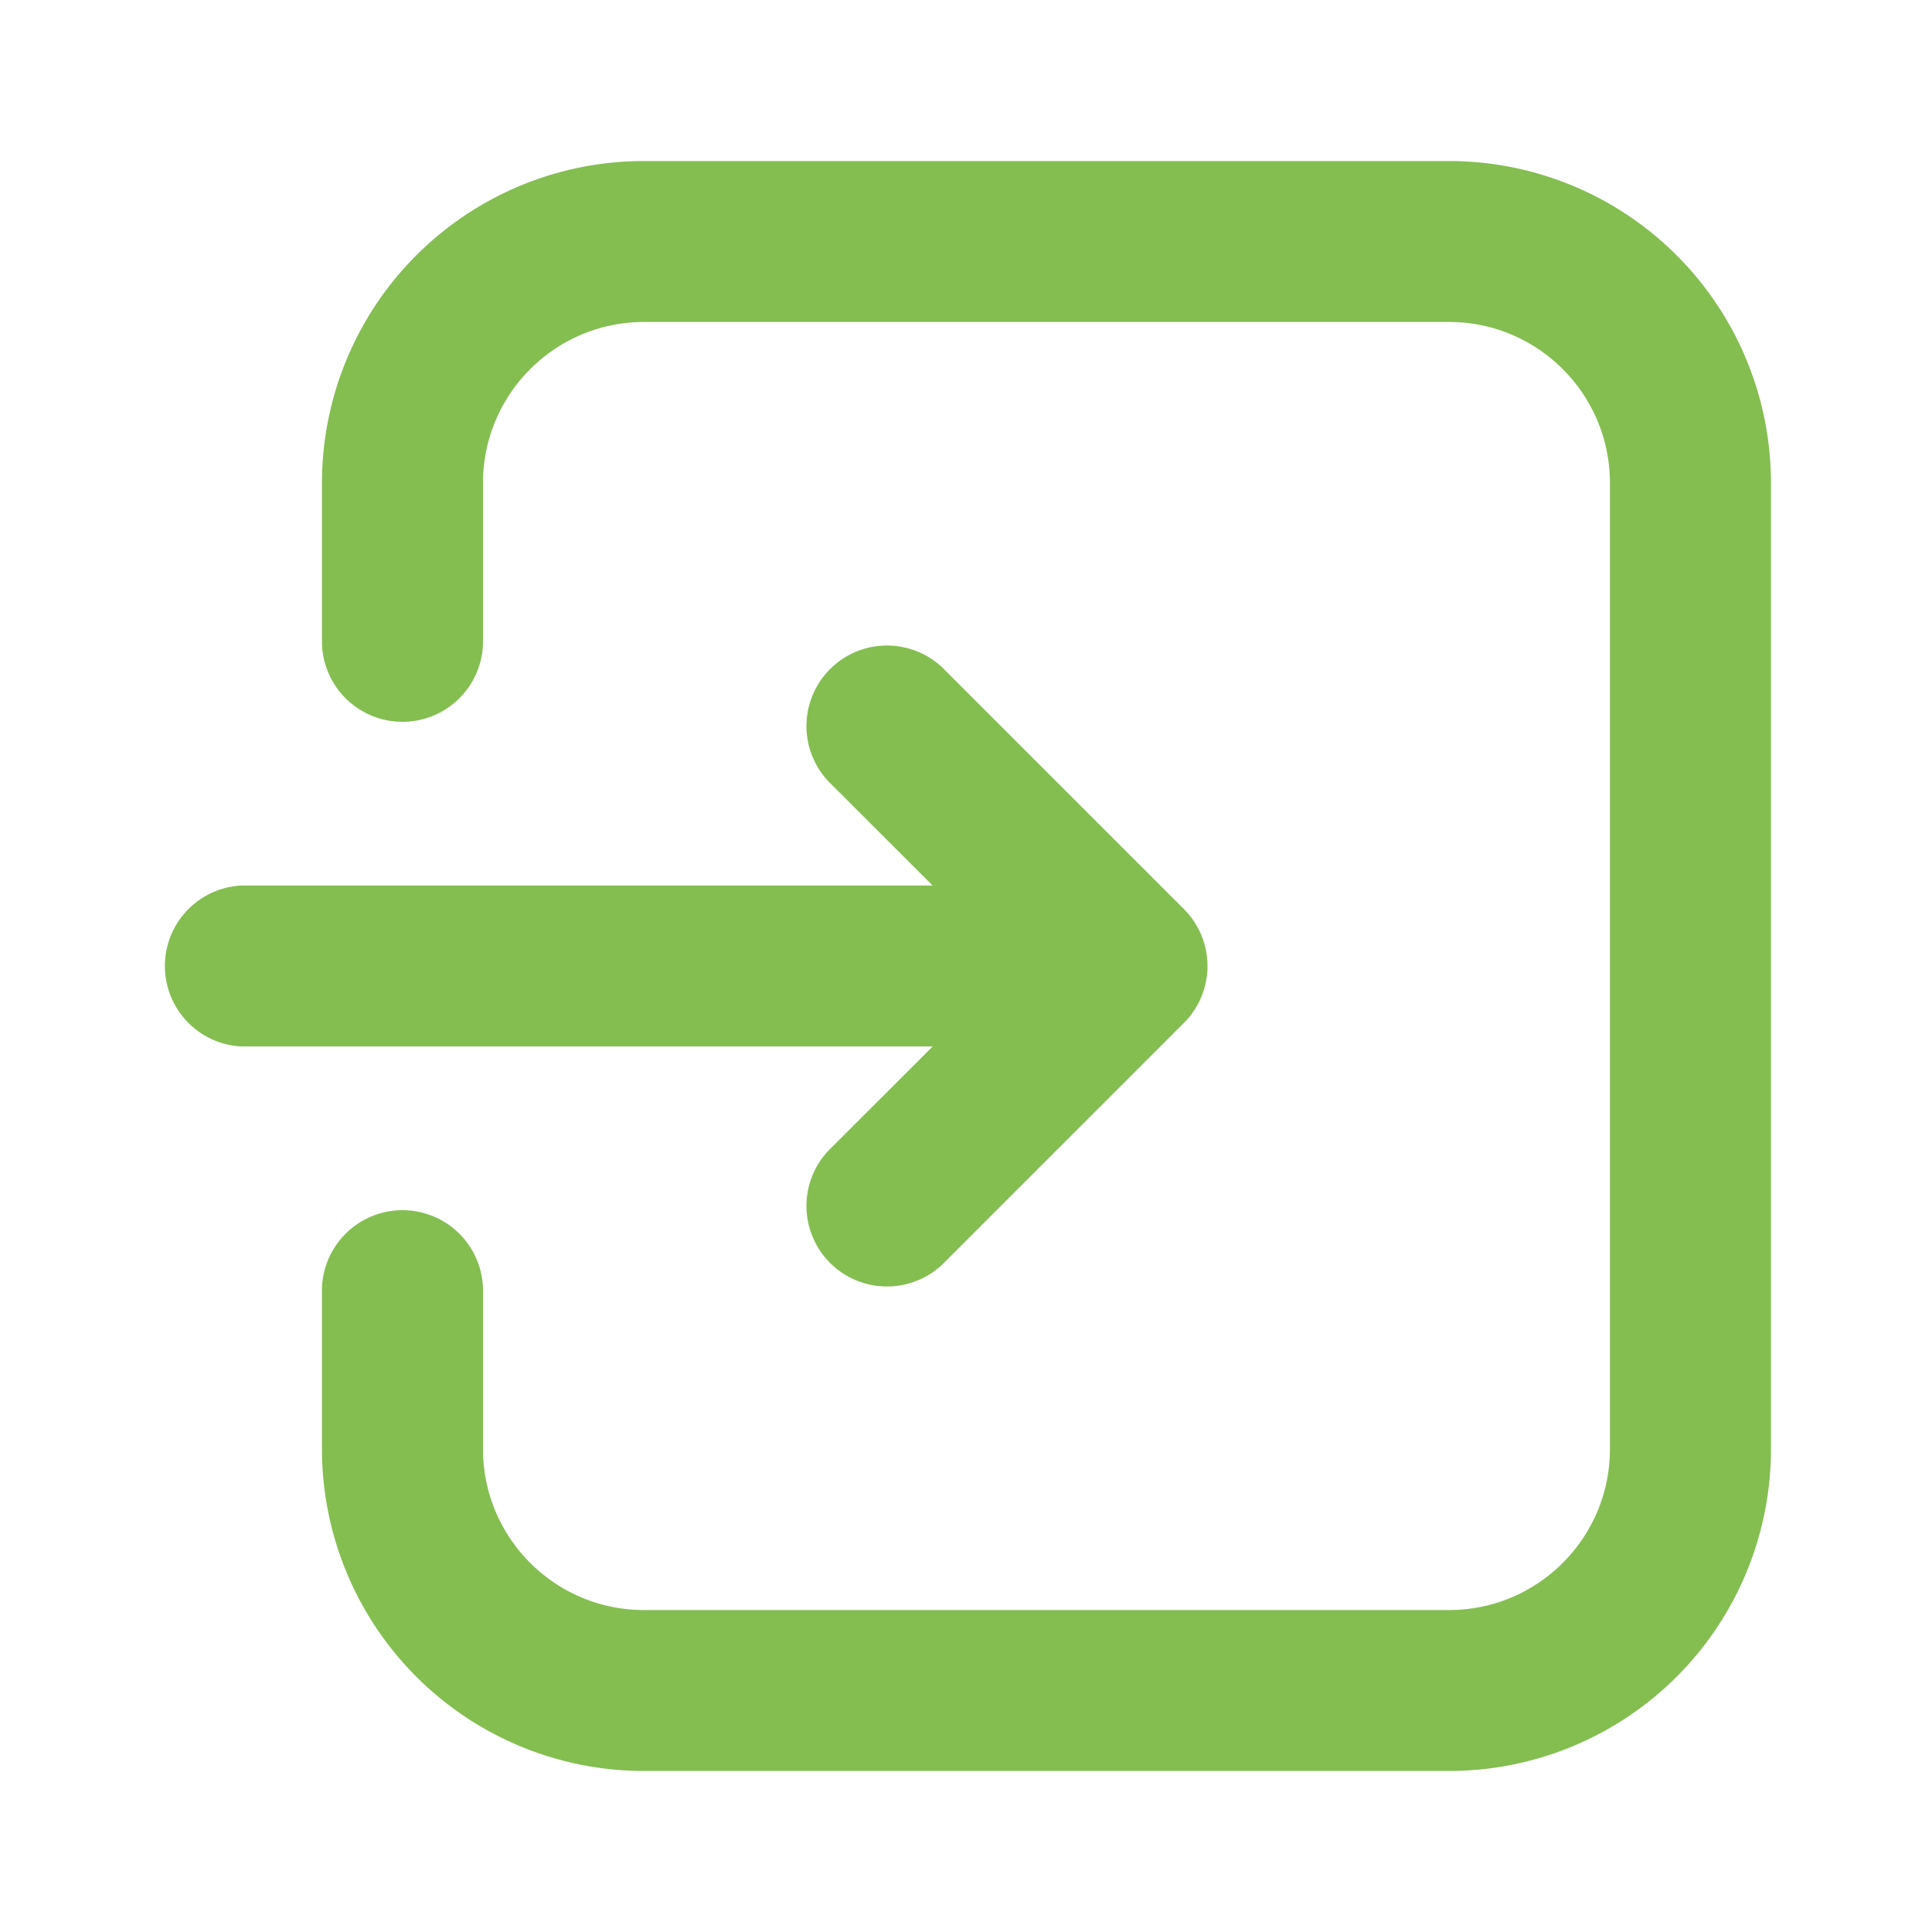 <svg width="20" height="20" fill="none" xmlns="http://www.w3.org/2000/svg"><path fill-rule="evenodd" clip-rule="evenodd" d="M3.333 13.333V15a3.333 3.333 0 003.333 3.333H15A3.332 3.332 0 0018.333 15V5A3.333 3.333 0 0015 1.667H6.666A3.333 3.333 0 003.333 5v1.667a.834.834 0 001.667 0V5c0-.92.747-1.667 1.667-1.667H15c.92 0 1.666.747 1.666 1.667v10c0 .92-.745 1.667-1.666 1.667H6.666C5.746 16.667 5 15.92 5 15v-1.667a.834.834 0 00-1.667 0zm6.322-4.166L8.577 8.09a.834.834 0 011.178-1.18l2.5 2.5a.833.833 0 010 1.18l-2.5 2.5a.834.834 0 01-1.178-1.18l1.078-1.077H2.5a.834.834 0 010-1.666h7.155z" fill="#84BE51"/></svg>